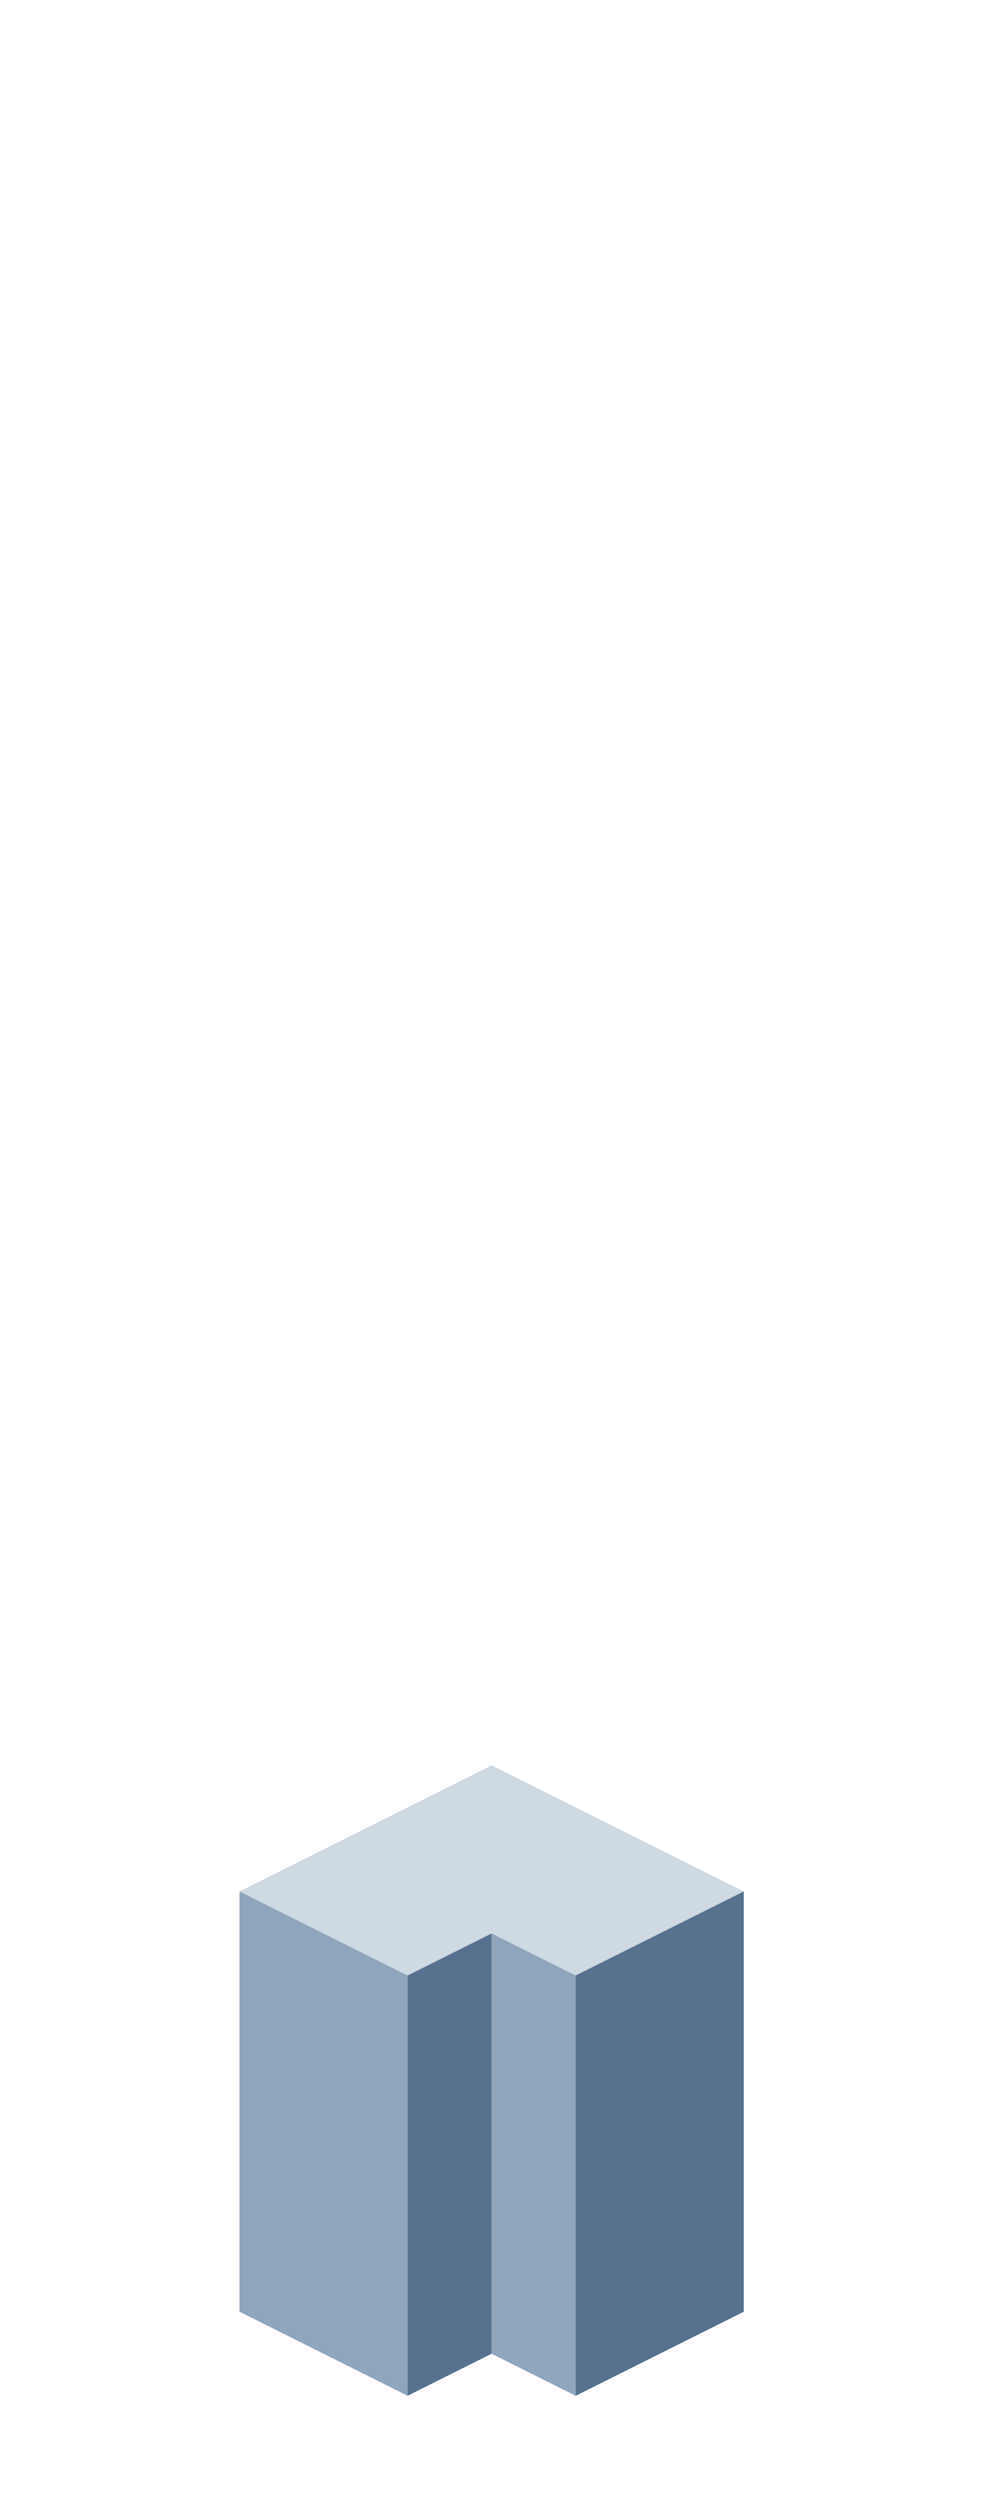 <?xml version="1.0" encoding="UTF-8" standalone="no"?>
<svg xmlns:ffdec="https://www.free-decompiler.com/flash" xmlns:xlink="http://www.w3.org/1999/xlink" ffdec:objectType="frame" height="118.95px" width="47.5px" xmlns="http://www.w3.org/2000/svg">
  <g transform="matrix(1.0, 0.0, 0.0, 1.0, 23.35, 95.7)">
    <use ffdec:characterId="186" height="30.0" transform="matrix(1.0, 0.0, 0.0, 1.0, -11.95, -11.7)" width="24.0" xlink:href="#shape0"/>
  </g>
  <defs>
    <g id="shape0" transform="matrix(1.0, 0.0, 0.0, 1.0, 11.95, 11.7)">
      <path d="M4.05 -1.7 L0.05 -3.7 -3.95 -1.7 -11.95 -5.7 0.05 -11.7 12.05 -5.7 4.05 -1.7" fill="#cfd9e2" fill-rule="evenodd" stroke="none"/>
      <path d="M0.05 -3.7 L4.05 -1.7 4.05 18.3 0.05 16.3 0.05 -3.7 M-11.95 -5.7 L-3.95 -1.7 -3.95 18.3 -11.95 14.3 -11.95 -5.7" fill="#8ea5bb" fill-rule="evenodd" stroke="none"/>
      <path d="M4.05 -1.7 L12.05 -5.7 12.05 14.3 4.05 18.3 4.05 -1.7 M-3.95 -1.7 L0.05 -3.7 0.05 16.3 -3.95 18.3 -3.95 -1.7" fill="#56728f" fill-rule="evenodd" stroke="none"/>
    </g>
  </defs>
</svg>
